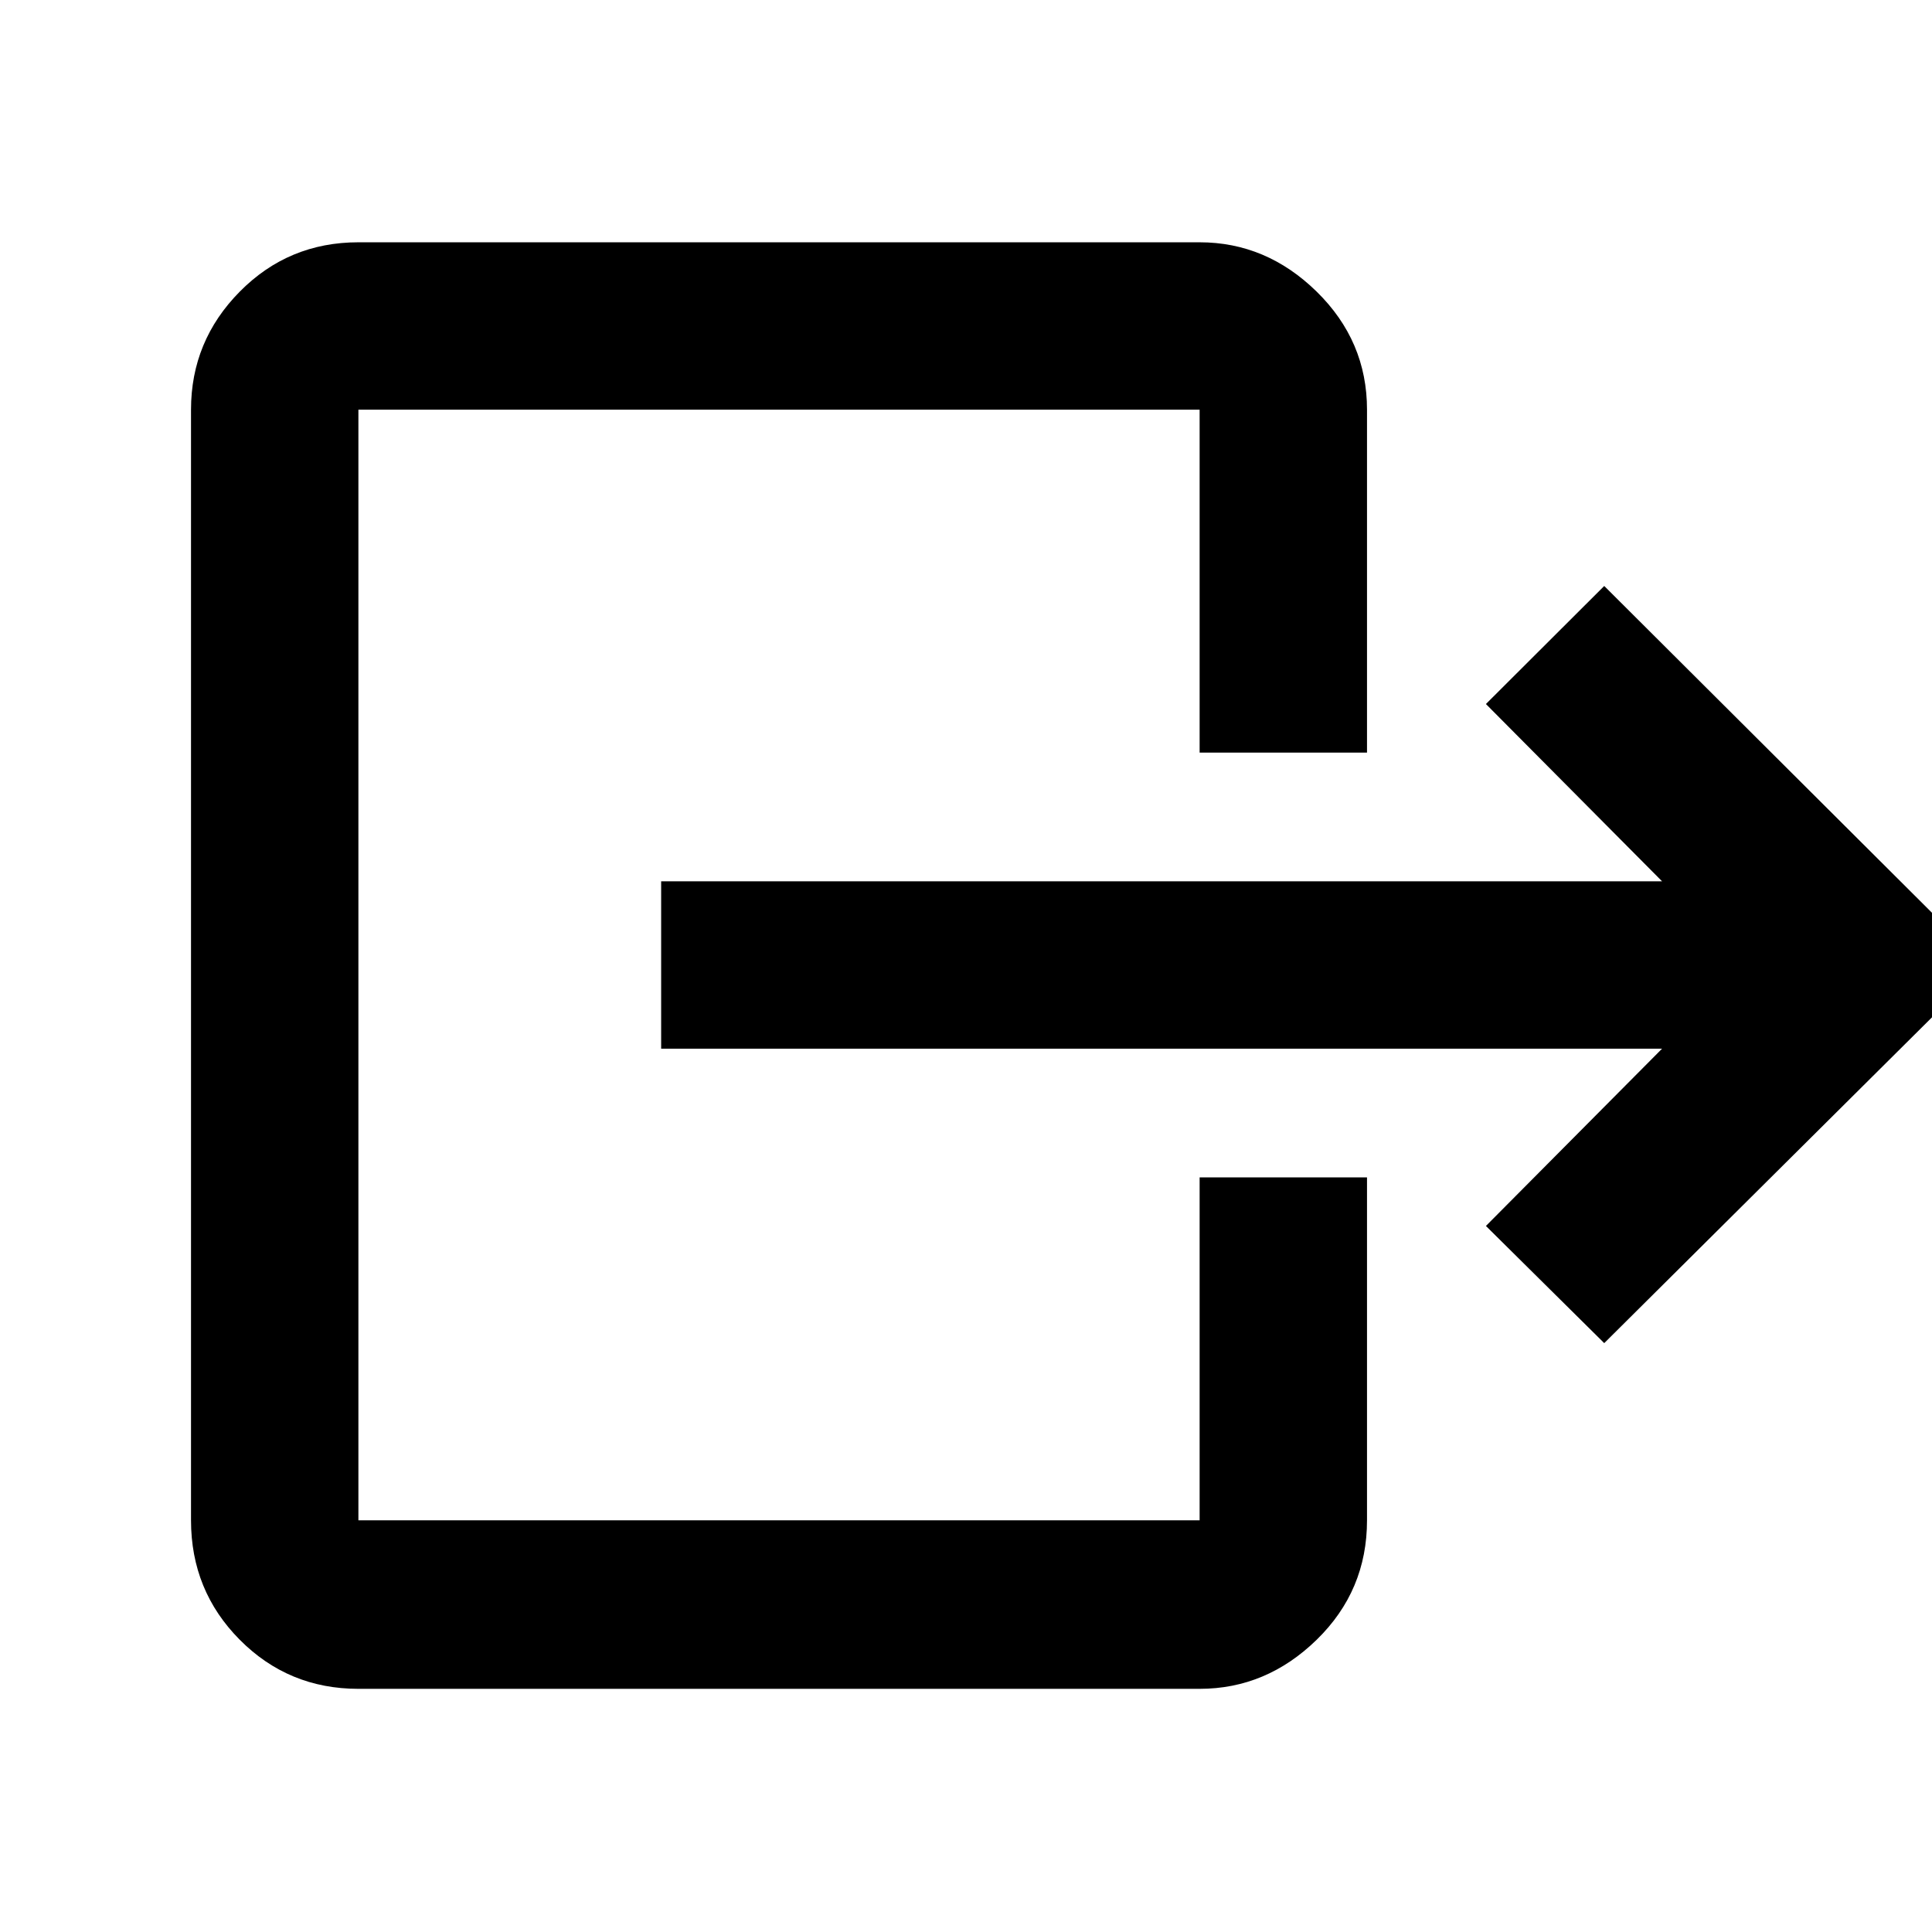 <svg xmlns="http://www.w3.org/2000/svg" height="48" viewBox="0 -960 960 960" width="48"><path d="M328.523-522.087h497.346l-87.522-88.087 58.783-58.653 188.957 188.392L797.13-292.608l-58.783-58.218 87.522-88.087H328.523v-83.174Zm267.563-63.956v-170.39H178.087v551.866h417.999v-170.39h83.174v170.39q0 34.969-25.016 59.354-25.017 24.386-58.158 24.386H178.087q-34.735 0-58.954-24.386-24.22-24.385-24.22-59.354v-551.866q0-34.142 24.22-58.658 24.219-24.517 58.954-24.517h417.999q33.141 0 58.158 24.517 25.016 24.516 25.016 58.658v170.39h-83.174Z"/></svg>